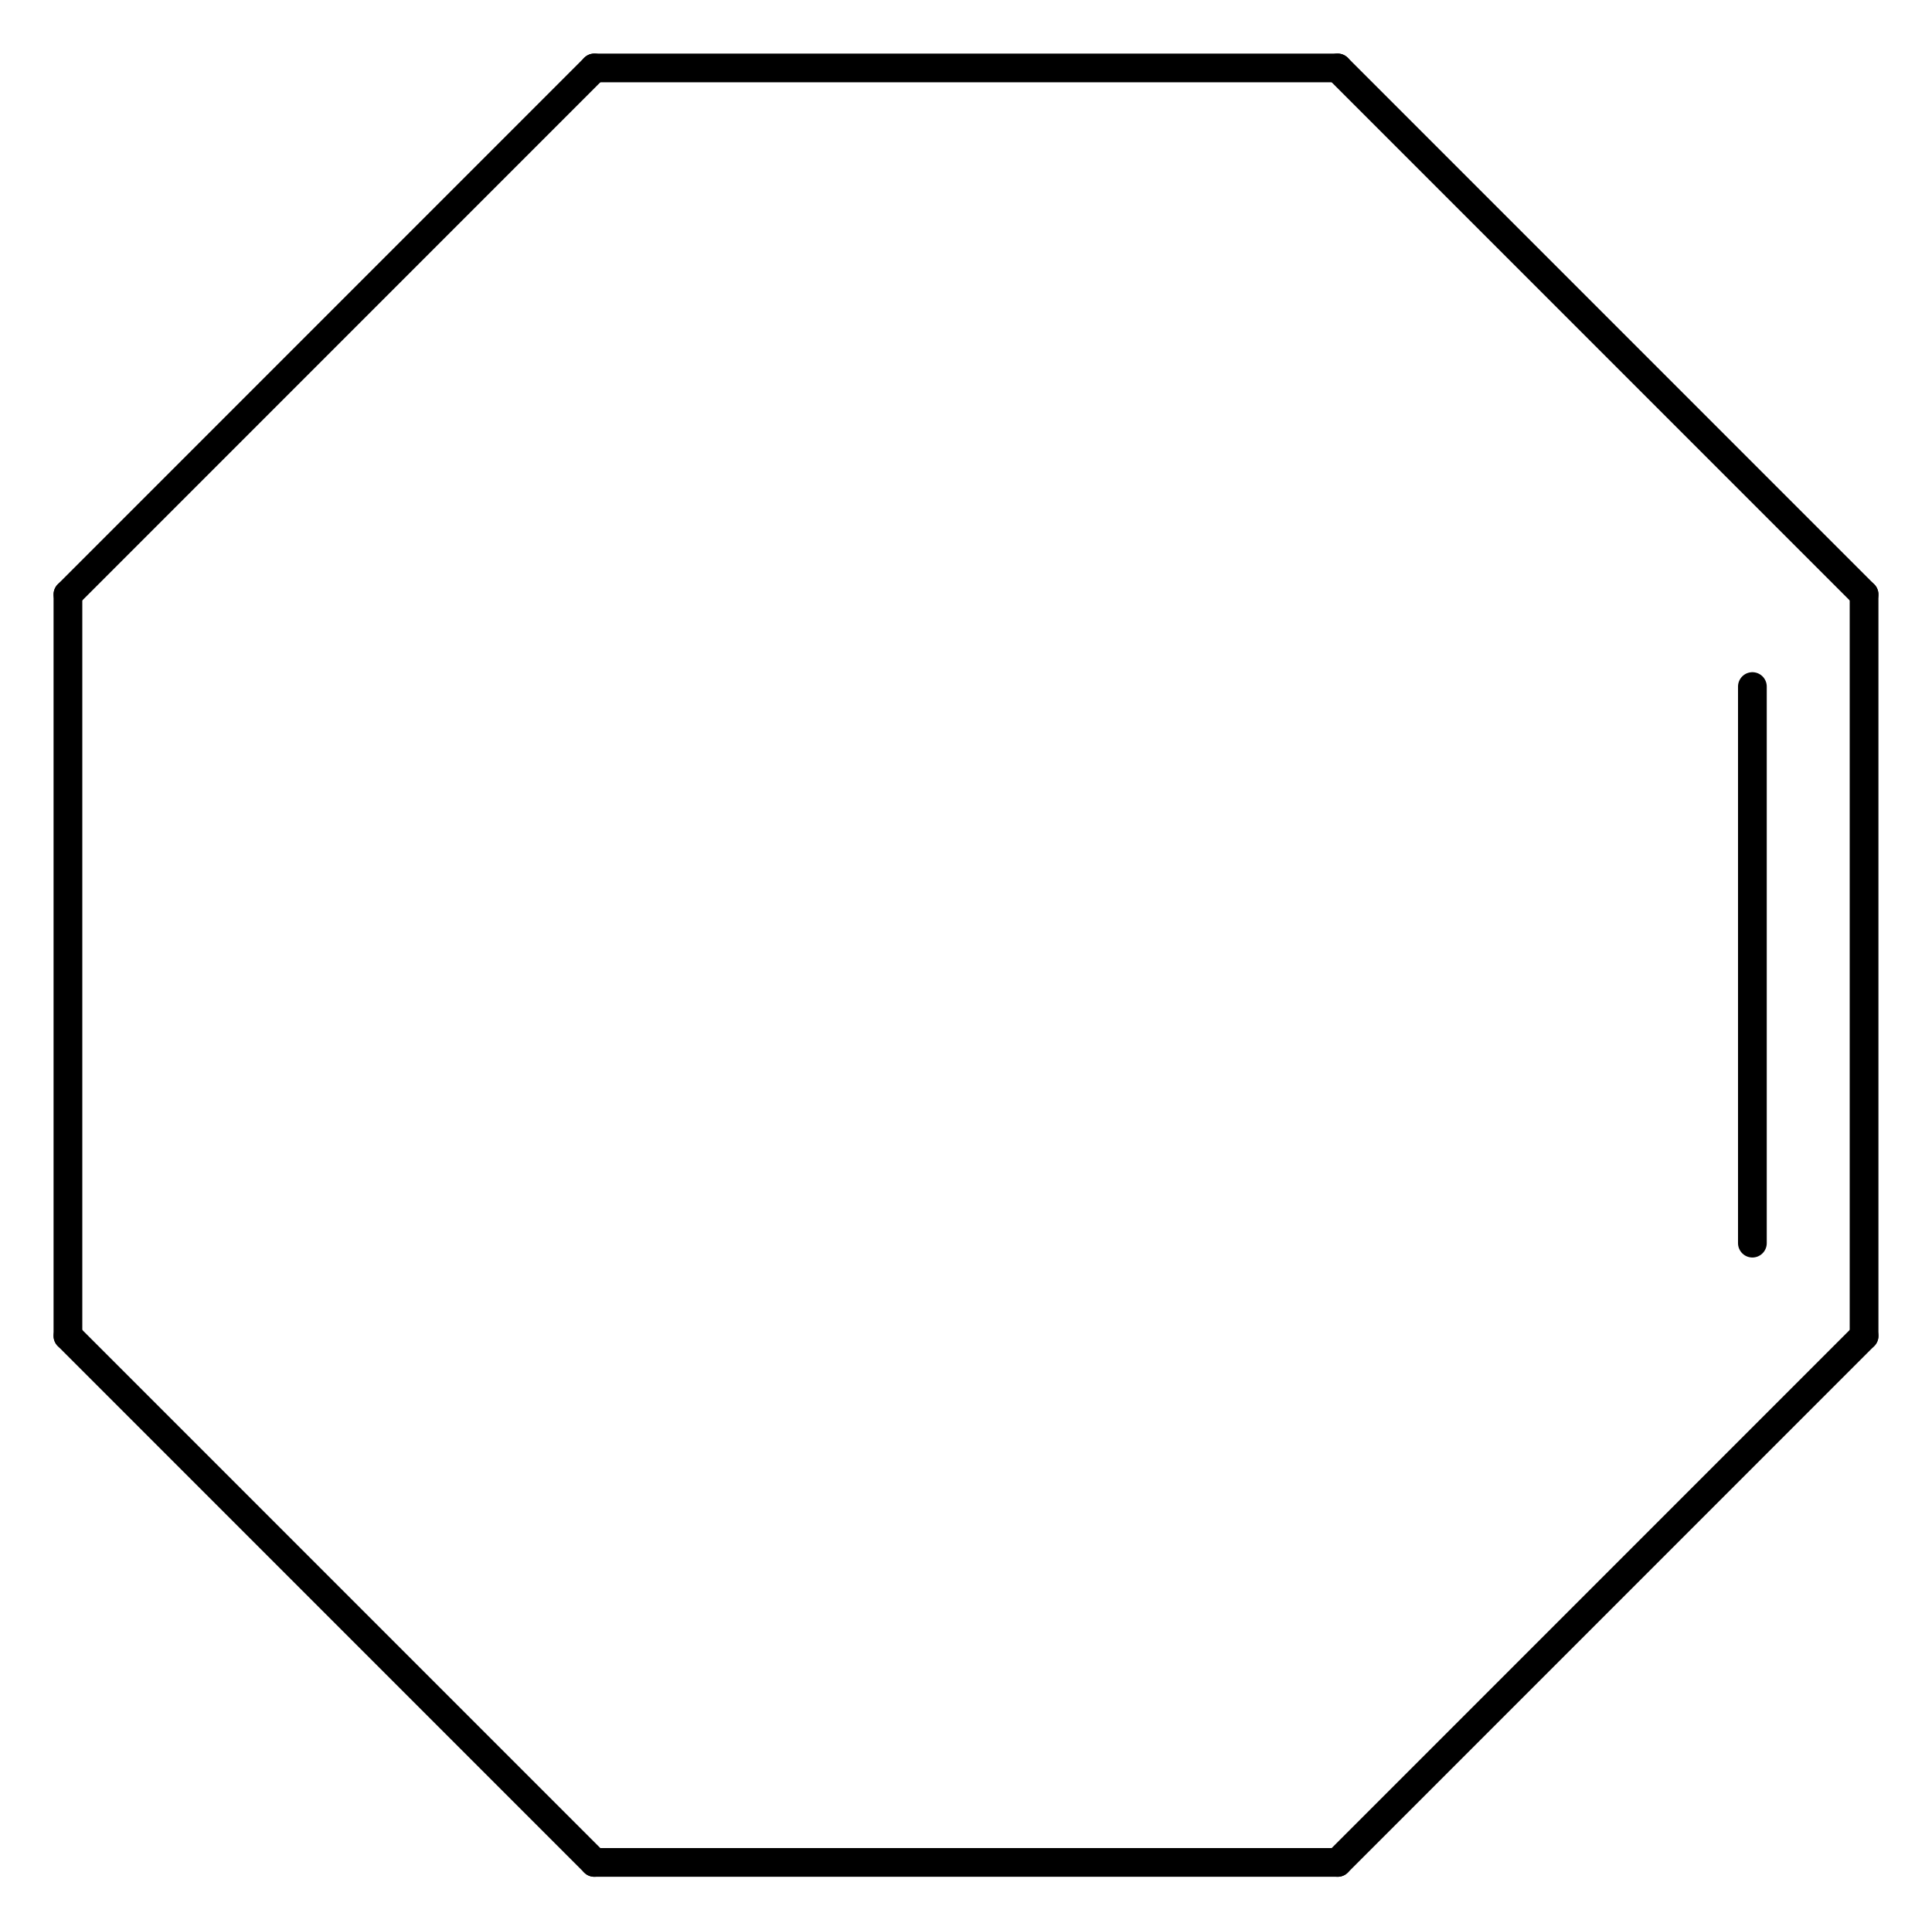 <svg width="88.74" viewBox="0 0 2958 2955" text-rendering="auto" stroke-width="1" stroke-opacity="1" stroke-miterlimit="10" stroke-linejoin="miter" stroke-linecap="square" stroke-dashoffset="0" stroke-dasharray="none" stroke="black" shape-rendering="auto" image-rendering="auto" height="88.65" font-weight="normal" font-style="normal" font-size="12" font-family="'Dialog'" fill-opacity="1" fill="black" color-rendering="auto" color-interpolation="auto" xmlns="http://www.w3.org/2000/svg"><g><g stroke="white" fill="white"><rect y="0" x="0" width="2958" stroke="none" height="2955"/></g><g transform="translate(32866,32866)" text-rendering="geometricPrecision" stroke-width="44" stroke-linejoin="round" stroke-linecap="round"><line y2="-31956" y1="-30821" x2="-32762" x1="-32762" fill="none"/><line y2="-30821" y1="-30015" x2="-32762" x1="-31956" fill="none"/><line y2="-32762" y1="-31956" x2="-31956" x1="-32762" fill="none"/><line y2="-30015" y1="-30015" x2="-31956" x1="-30818" fill="none"/><line y2="-32762" y1="-32762" x2="-30818" x1="-31956" fill="none"/><line y2="-30015" y1="-30821" x2="-30818" x1="-30012" fill="none"/><line y2="-31956" y1="-32762" x2="-30012" x1="-30818" fill="none"/><line y2="-30821" y1="-31956" x2="-30012" x1="-30012" fill="none"/><line y2="-30963" y1="-31815" x2="-30183" x1="-30183" fill="none"/></g></g></svg>